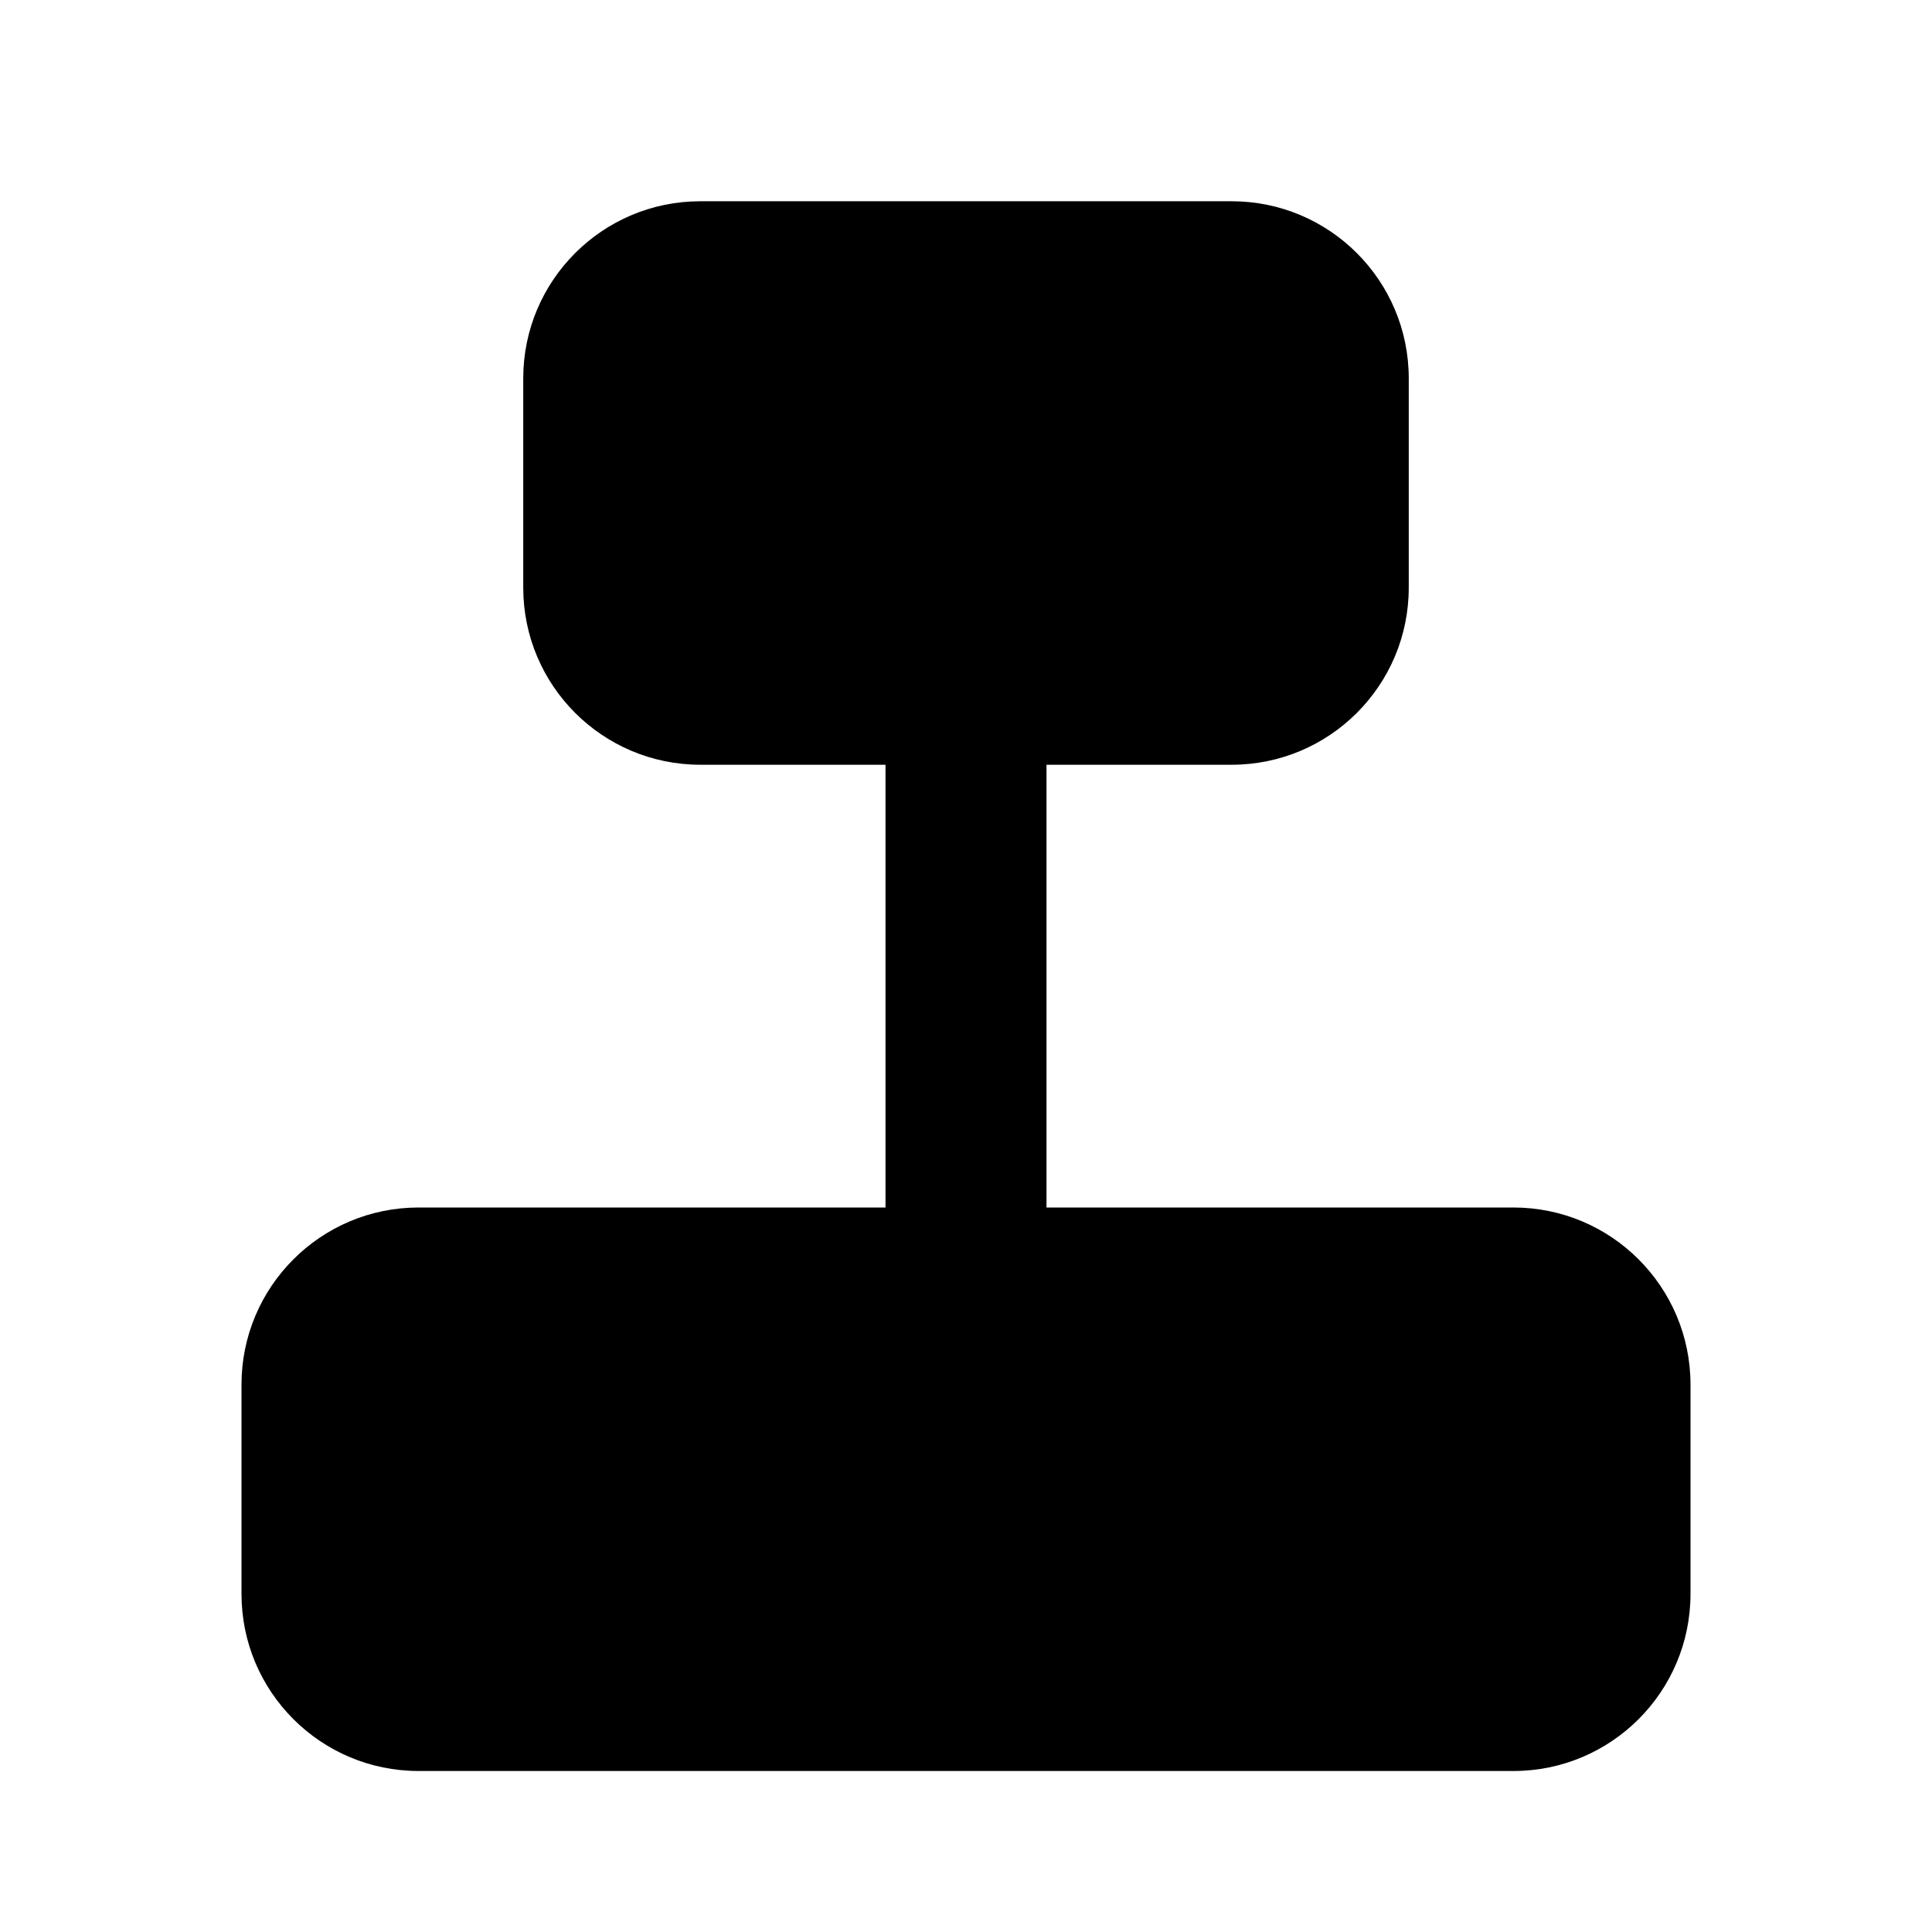 <svg width="24" height="24" viewBox="0 0 24 24" fill="none" xmlns="http://www.w3.org/2000/svg">
<path fill-rule="evenodd" clip-rule="evenodd" d="M11 9.5H8.7C7.485 9.5 6.5 8.515 6.5 7.3V4.7C6.5 3.485 7.485 2.5 8.7 2.5H12H15.3C16.515 2.5 17.5 3.485 17.5 4.7V7.3C17.5 8.515 16.515 9.5 15.3 9.5H13V15H18.8C20.015 15 21 15.985 21 17.2V19.8C21 21.015 20.015 22 18.8 22H5.2C3.985 22 3 21.015 3 19.8V17.2C3 15.985 3.985 15 5.2 15H11V9.5Z" fill="black"/>
</svg>
